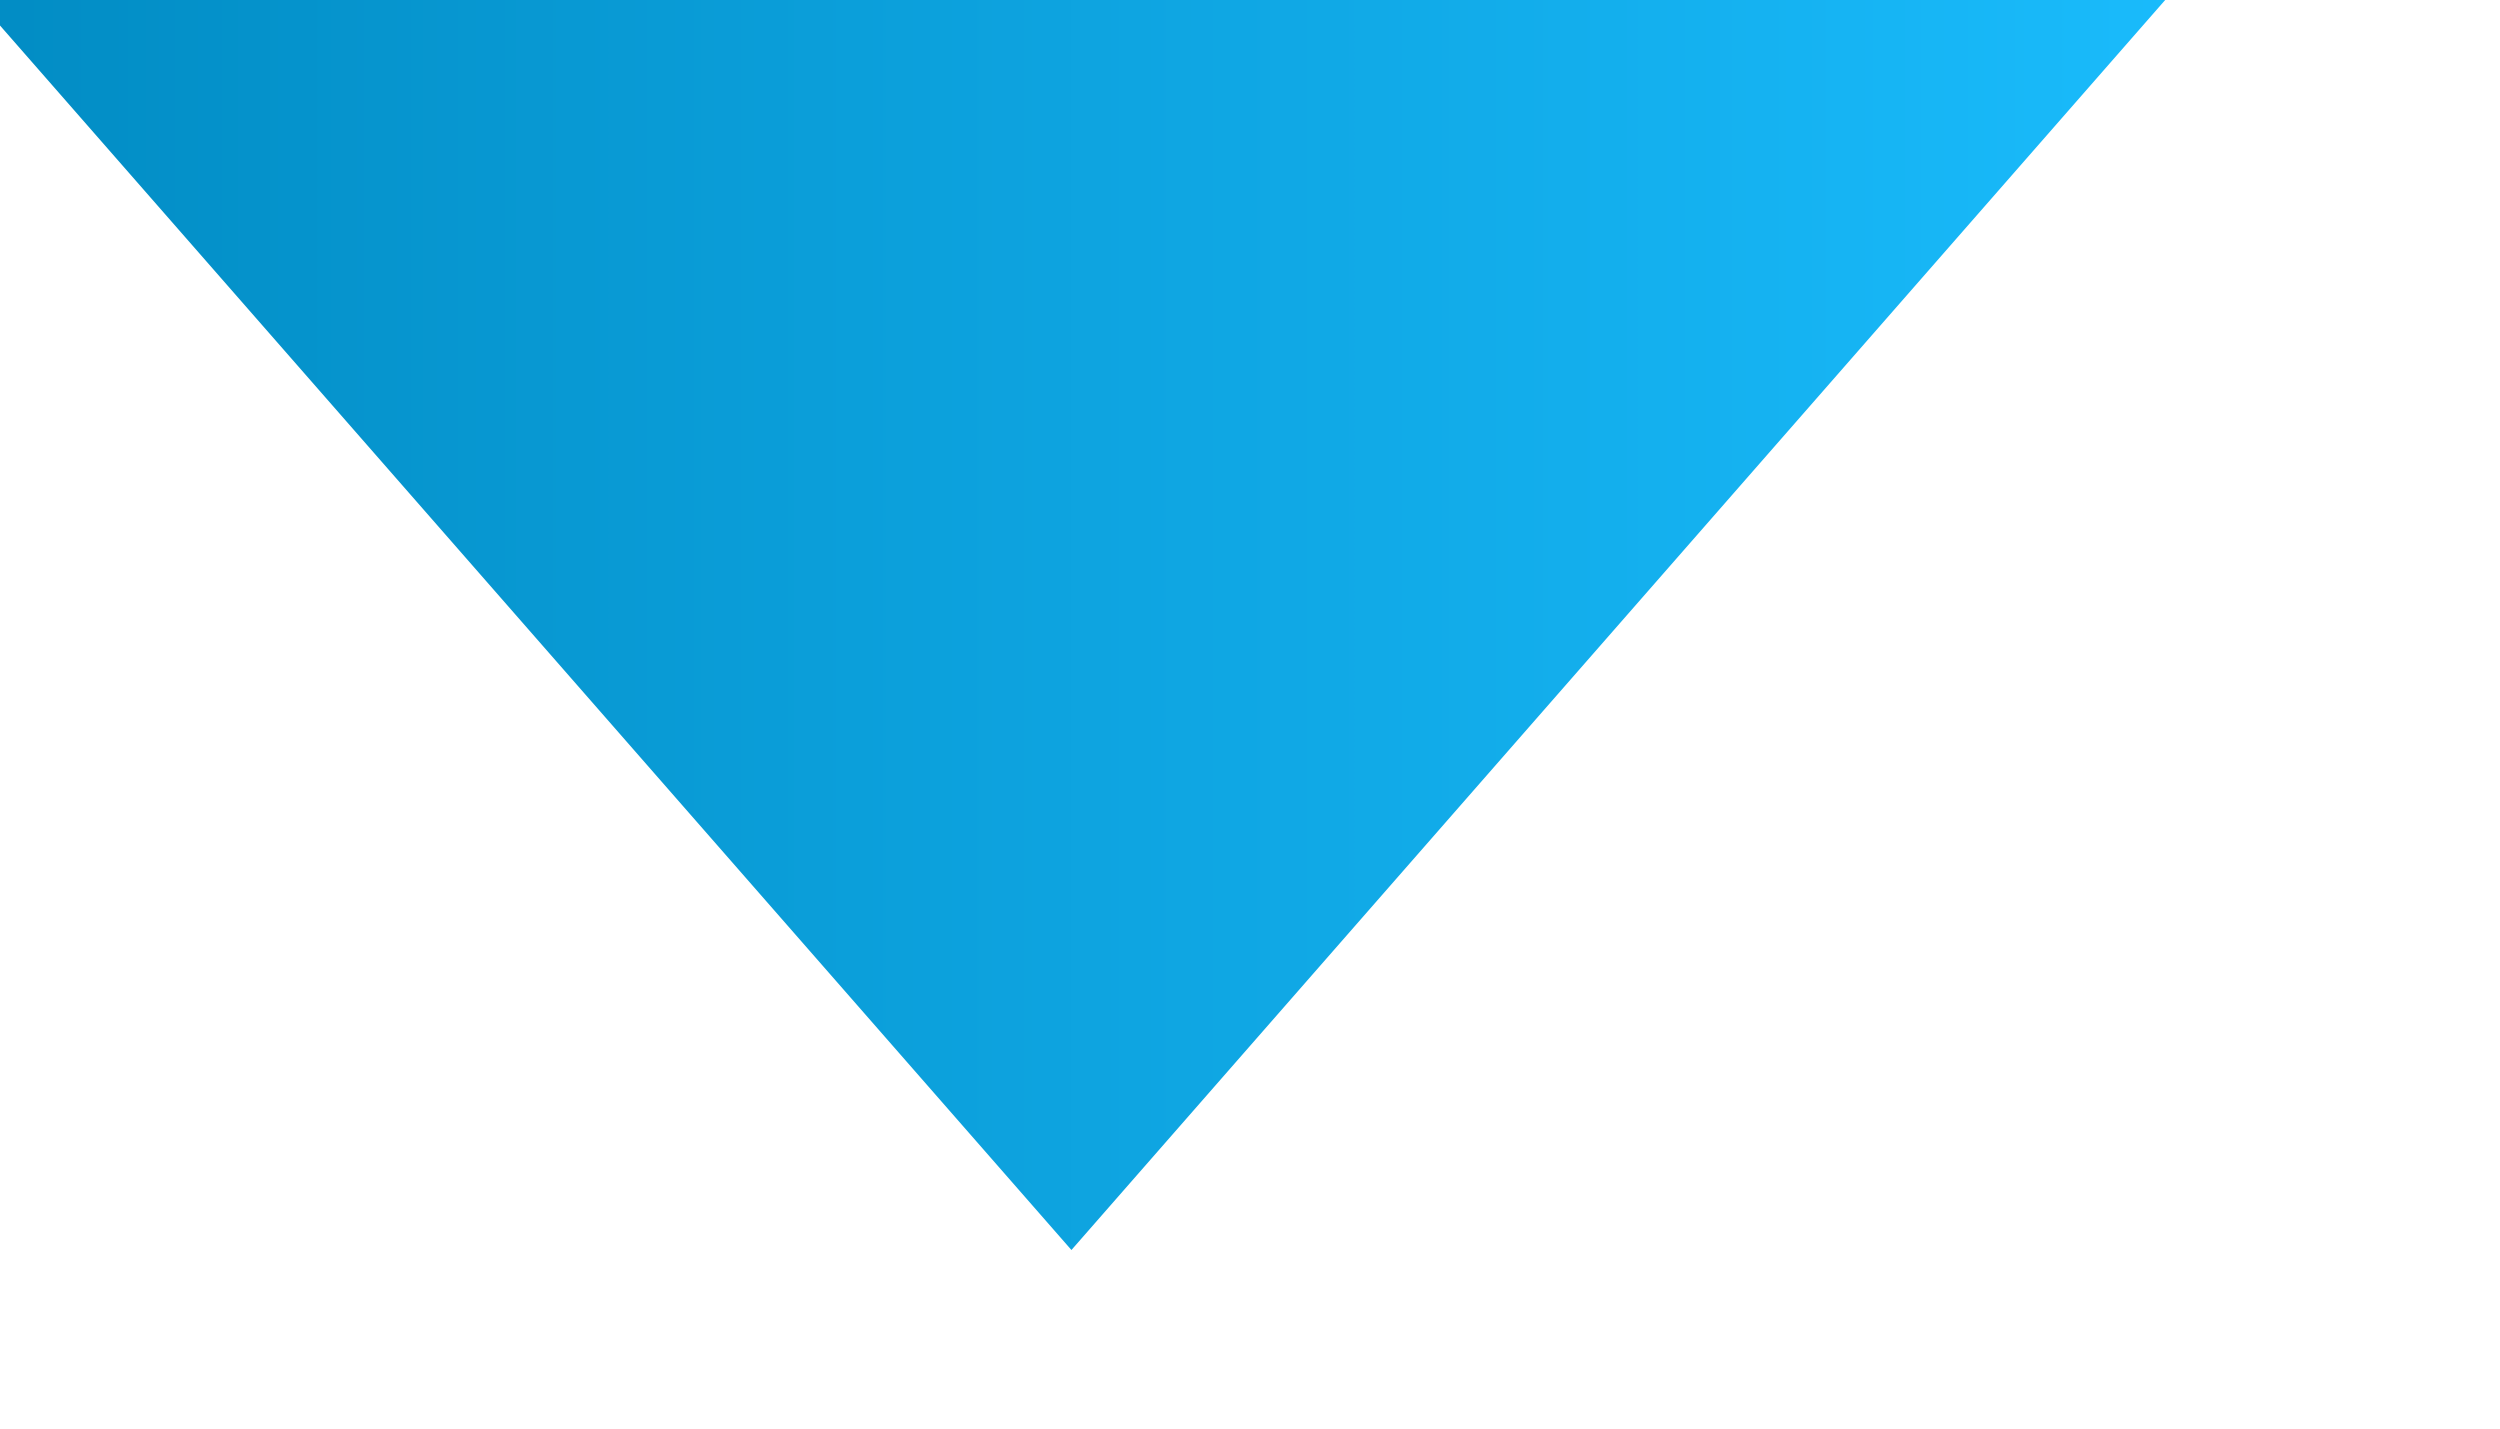 <svg width="14" height="8" viewBox="0 0 14 8" fill="none" xmlns="http://www.w3.org/2000/svg">
<g filter="url(#filter0_i_1972_27918)">
<path d="M0 0L7 8L14 0H0Z" fill="url(#paint0_linear_1972_27918)"/>
</g>
<defs>
<filter id="filter0_i_1972_27918" x="-1" y="-1" width="15" height="9" filterUnits="userSpaceOnUse" color-interpolation-filters="sRGB">
<feFlood flood-opacity="0" result="BackgroundImageFix"/>
<feBlend mode="normal" in="SourceGraphic" in2="BackgroundImageFix" result="shape"/>
<feColorMatrix in="SourceAlpha" type="matrix" values="0 0 0 0 0 0 0 0 0 0 0 0 0 0 0 0 0 0 127 0" result="hardAlpha"/>
<feOffset dx="-1" dy="-1"/>
<feGaussianBlur stdDeviation="1.5"/>
<feComposite in2="hardAlpha" operator="arithmetic" k2="-1" k3="1"/>
<feColorMatrix type="matrix" values="0 0 0 0 0 0 0 0 0 0 0 0 0 0 0 0 0 0 0.24 0"/>
<feBlend mode="normal" in2="shape" result="effect1_innerShadow_1972_27918"/>
</filter>
<linearGradient id="paint0_linear_1972_27918" x1="0" y1="4" x2="14" y2="4" gradientUnits="userSpaceOnUse">
<stop stop-color="#0089C0"/>
<stop offset="1" stop-color="#1BBEFF"/>
</linearGradient>
</defs>
</svg>
